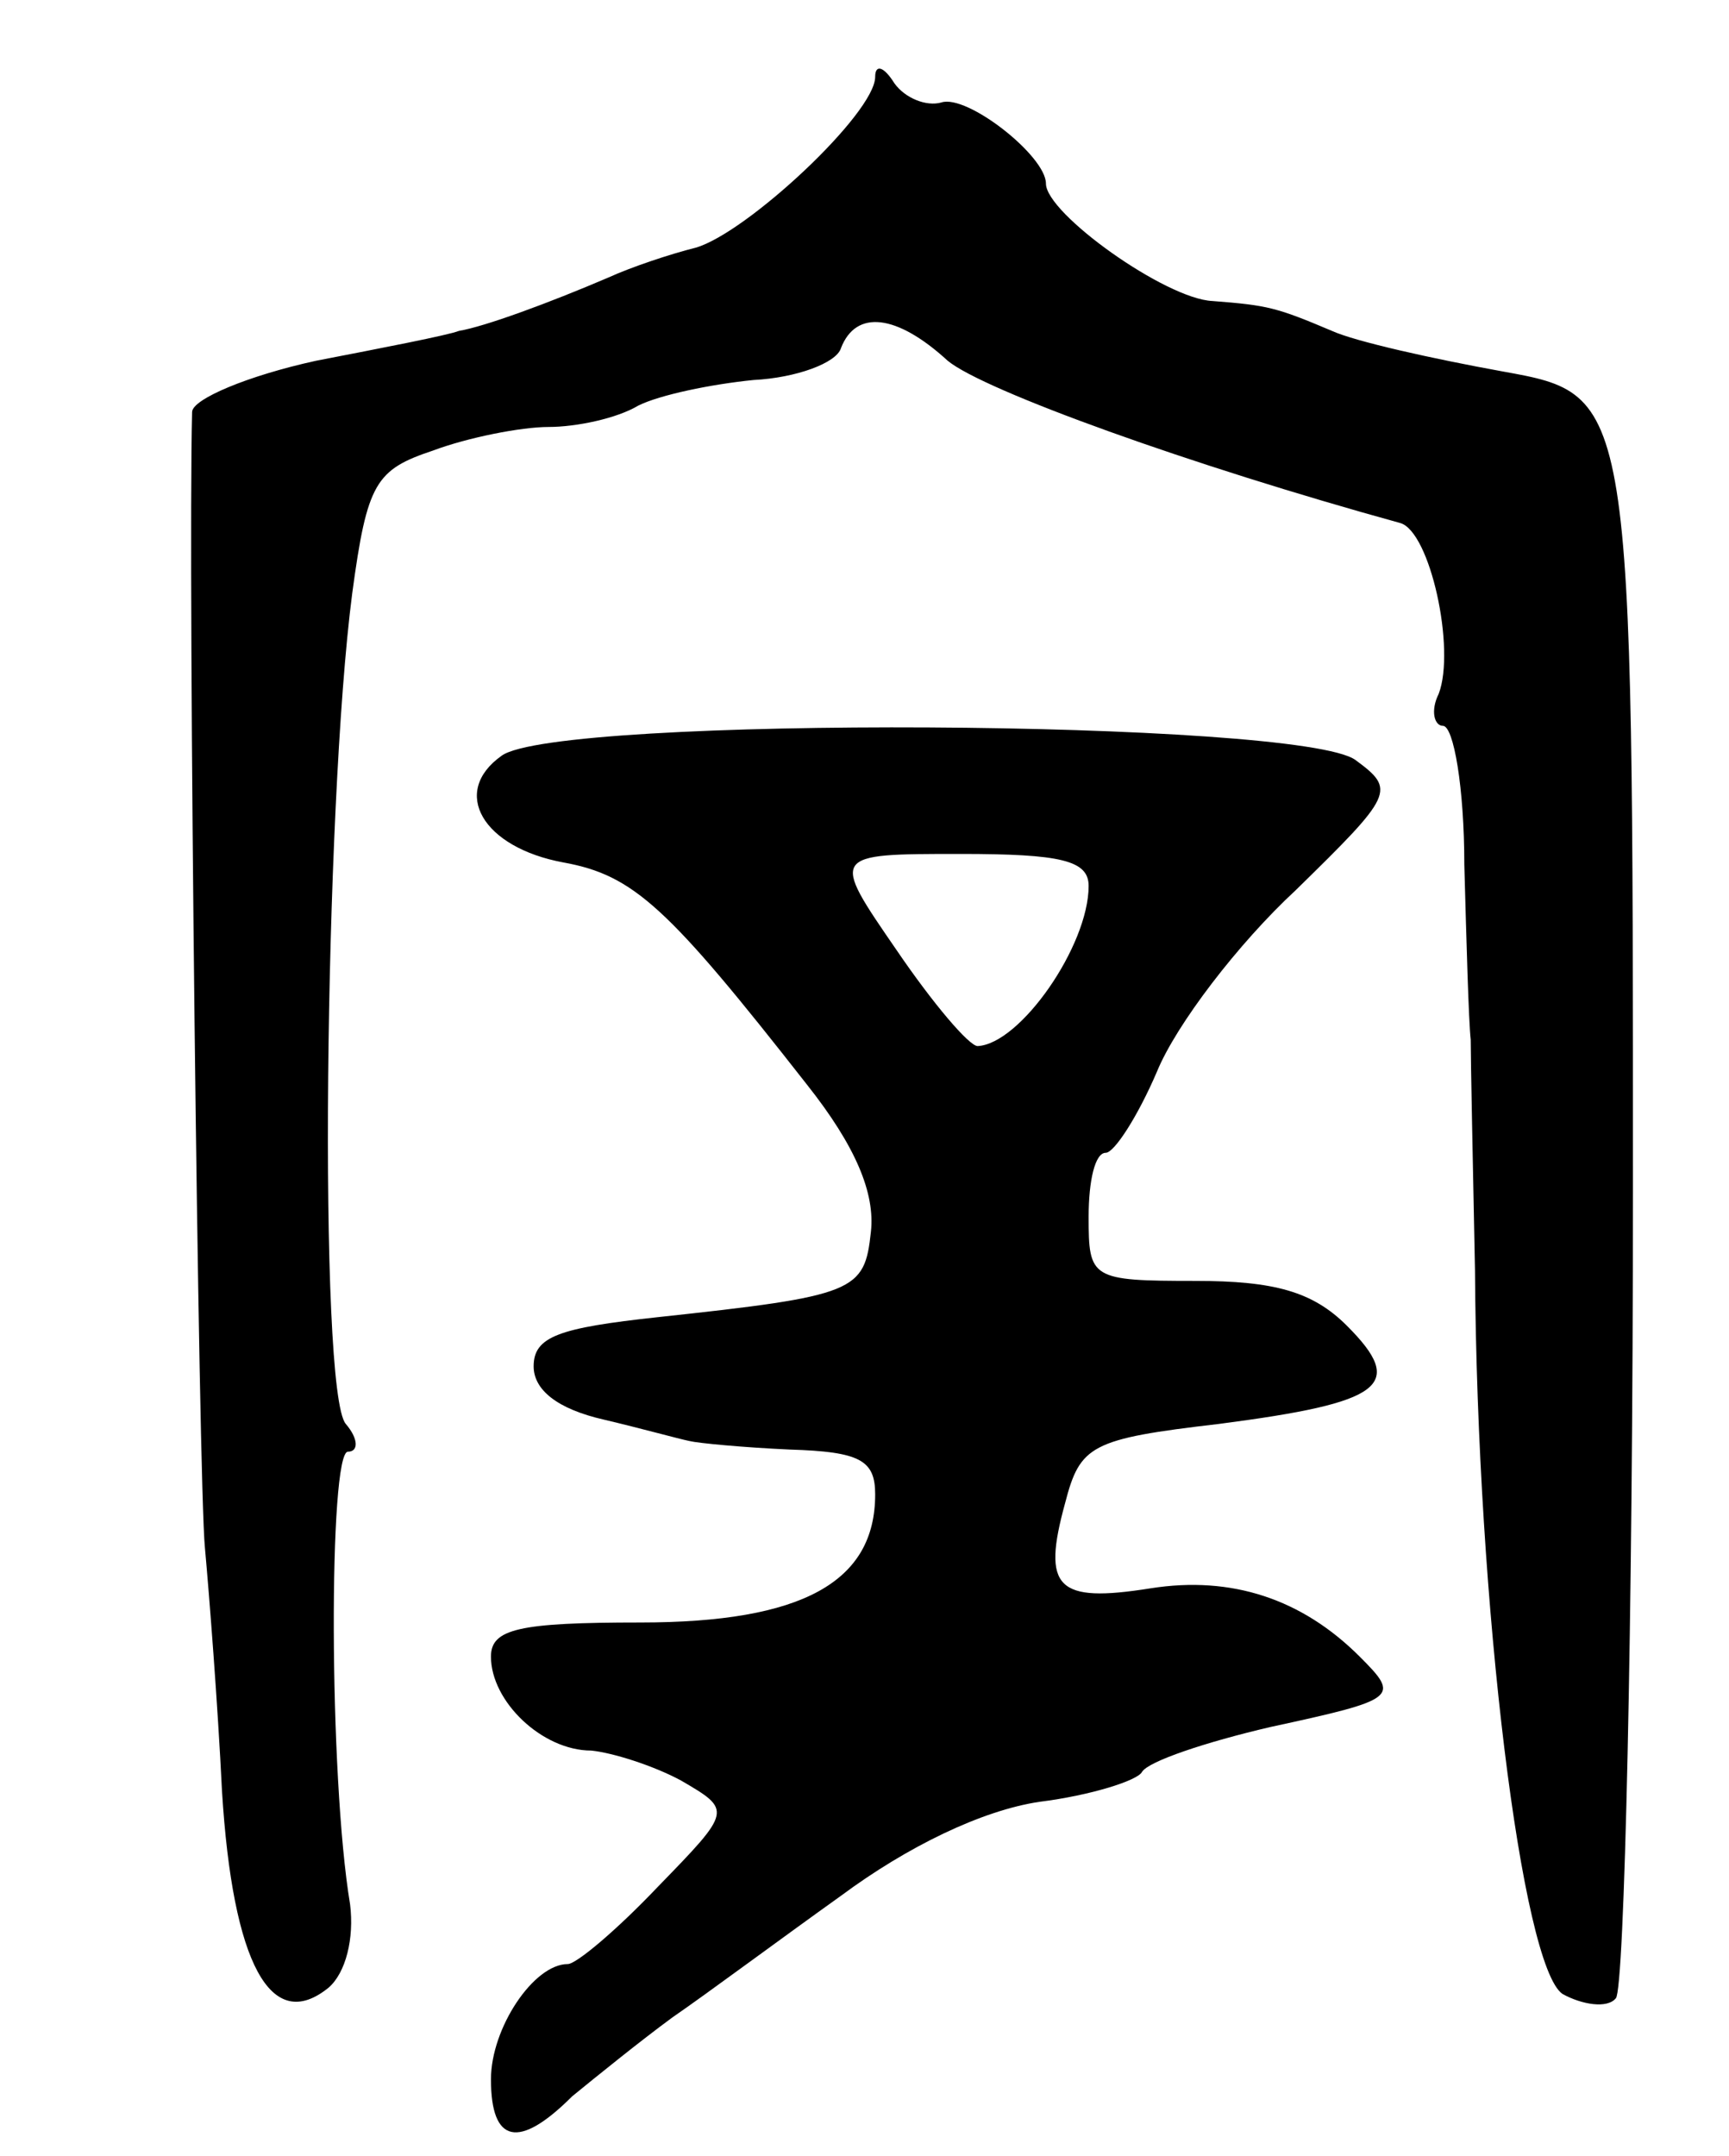 <svg version="1.0" xmlns="http://www.w3.org/2000/svg"
 width="81pt" height="101pt" viewBox="0 0 81 101"
 preserveAspectRatio="xMidYMid meet">
<g transform="translate(0,101) scale(0.1,-0.1)"
fill="#000000" stroke="none">
<path d="M410 974 c0 -17 -60 -73 -84 -80 -12 -3 -30 -9 -41 -14 -28 -12 -58
-23 -70 -25 -5 -2 -36 -8 -67 -14 -32 -7 -58 -18 -58 -24 -2 -78 3 -502 6
-532 2 -22 6 -73 8 -114 5 -81 23 -114 50 -92 8 7 12 23 10 39 -10 60 -10 212
-1 212 5 0 5 6 -1 13 -13 15 -10 289 3 389 7 52 11 58 38 67 16 6 41 11 54 11
13 0 32 4 42 10 10 5 34 10 54 12 20 1 39 8 41 15 7 18 26 16 50 -6 17 -14
114 -49 212 -76 14 -4 26 -59 18 -80 -4 -8 -2 -15 2 -15 5 0 10 -29 10 -65 1
-36 2 -73 3 -82 0 -10 1 -58 2 -108 1 -158 22 -326 41 -339 9 -5 21 -7 25 -2
4 4 8 175 8 379 0 372 0 372 -61 383 -33 6 -69 14 -80 19 -26 11 -30 12 -56
14 -22 1 -78 41 -78 55 0 13 -37 42 -49 38 -7 -2 -17 2 -22 9 -5 8 -9 9 -9 3z"/>
<path d="M235 656 c-24 -17 -9 -43 29 -50 33 -6 49 -21 114 -104 23 -29 32
-51 30 -69 -3 -28 -7 -30 -100 -40 -46 -5 -58 -9 -58 -23 0 -11 11 -20 33 -25
17 -4 35 -9 40 -10 4 -1 25 -3 47 -4 33 -1 40 -5 40 -21 0 -41 -34 -60 -110
-60 -57 0 -70 -3 -70 -16 0 -21 24 -44 47 -44 10 -1 29 -7 42 -14 24 -14 24
-14 -11 -50 -19 -20 -38 -36 -42 -36 -16 0 -36 -30 -36 -54 0 -30 13 -33 38
-8 11 9 32 26 47 37 16 11 51 37 79 57 31 23 66 40 93 44 24 3 46 10 48 14 3
5 30 14 60 21 60 13 61 14 42 33 -27 27 -60 38 -98 32 -44 -7 -51 0 -40 40 7
27 12 30 72 37 77 10 88 18 60 46 -16 16 -34 21 -71 21 -49 0 -50 1 -50 30 0
17 3 30 8 30 4 0 15 17 24 38 9 22 38 60 65 85 46 45 47 47 28 61 -26 19 -374
21 -400 2z m275 -61 c0 -28 -32 -74 -52 -75 -4 0 -21 20 -38 45 -31 45 -31 45
30 45 47 0 60 -3 60 -15z"/>
</g>
</svg>
